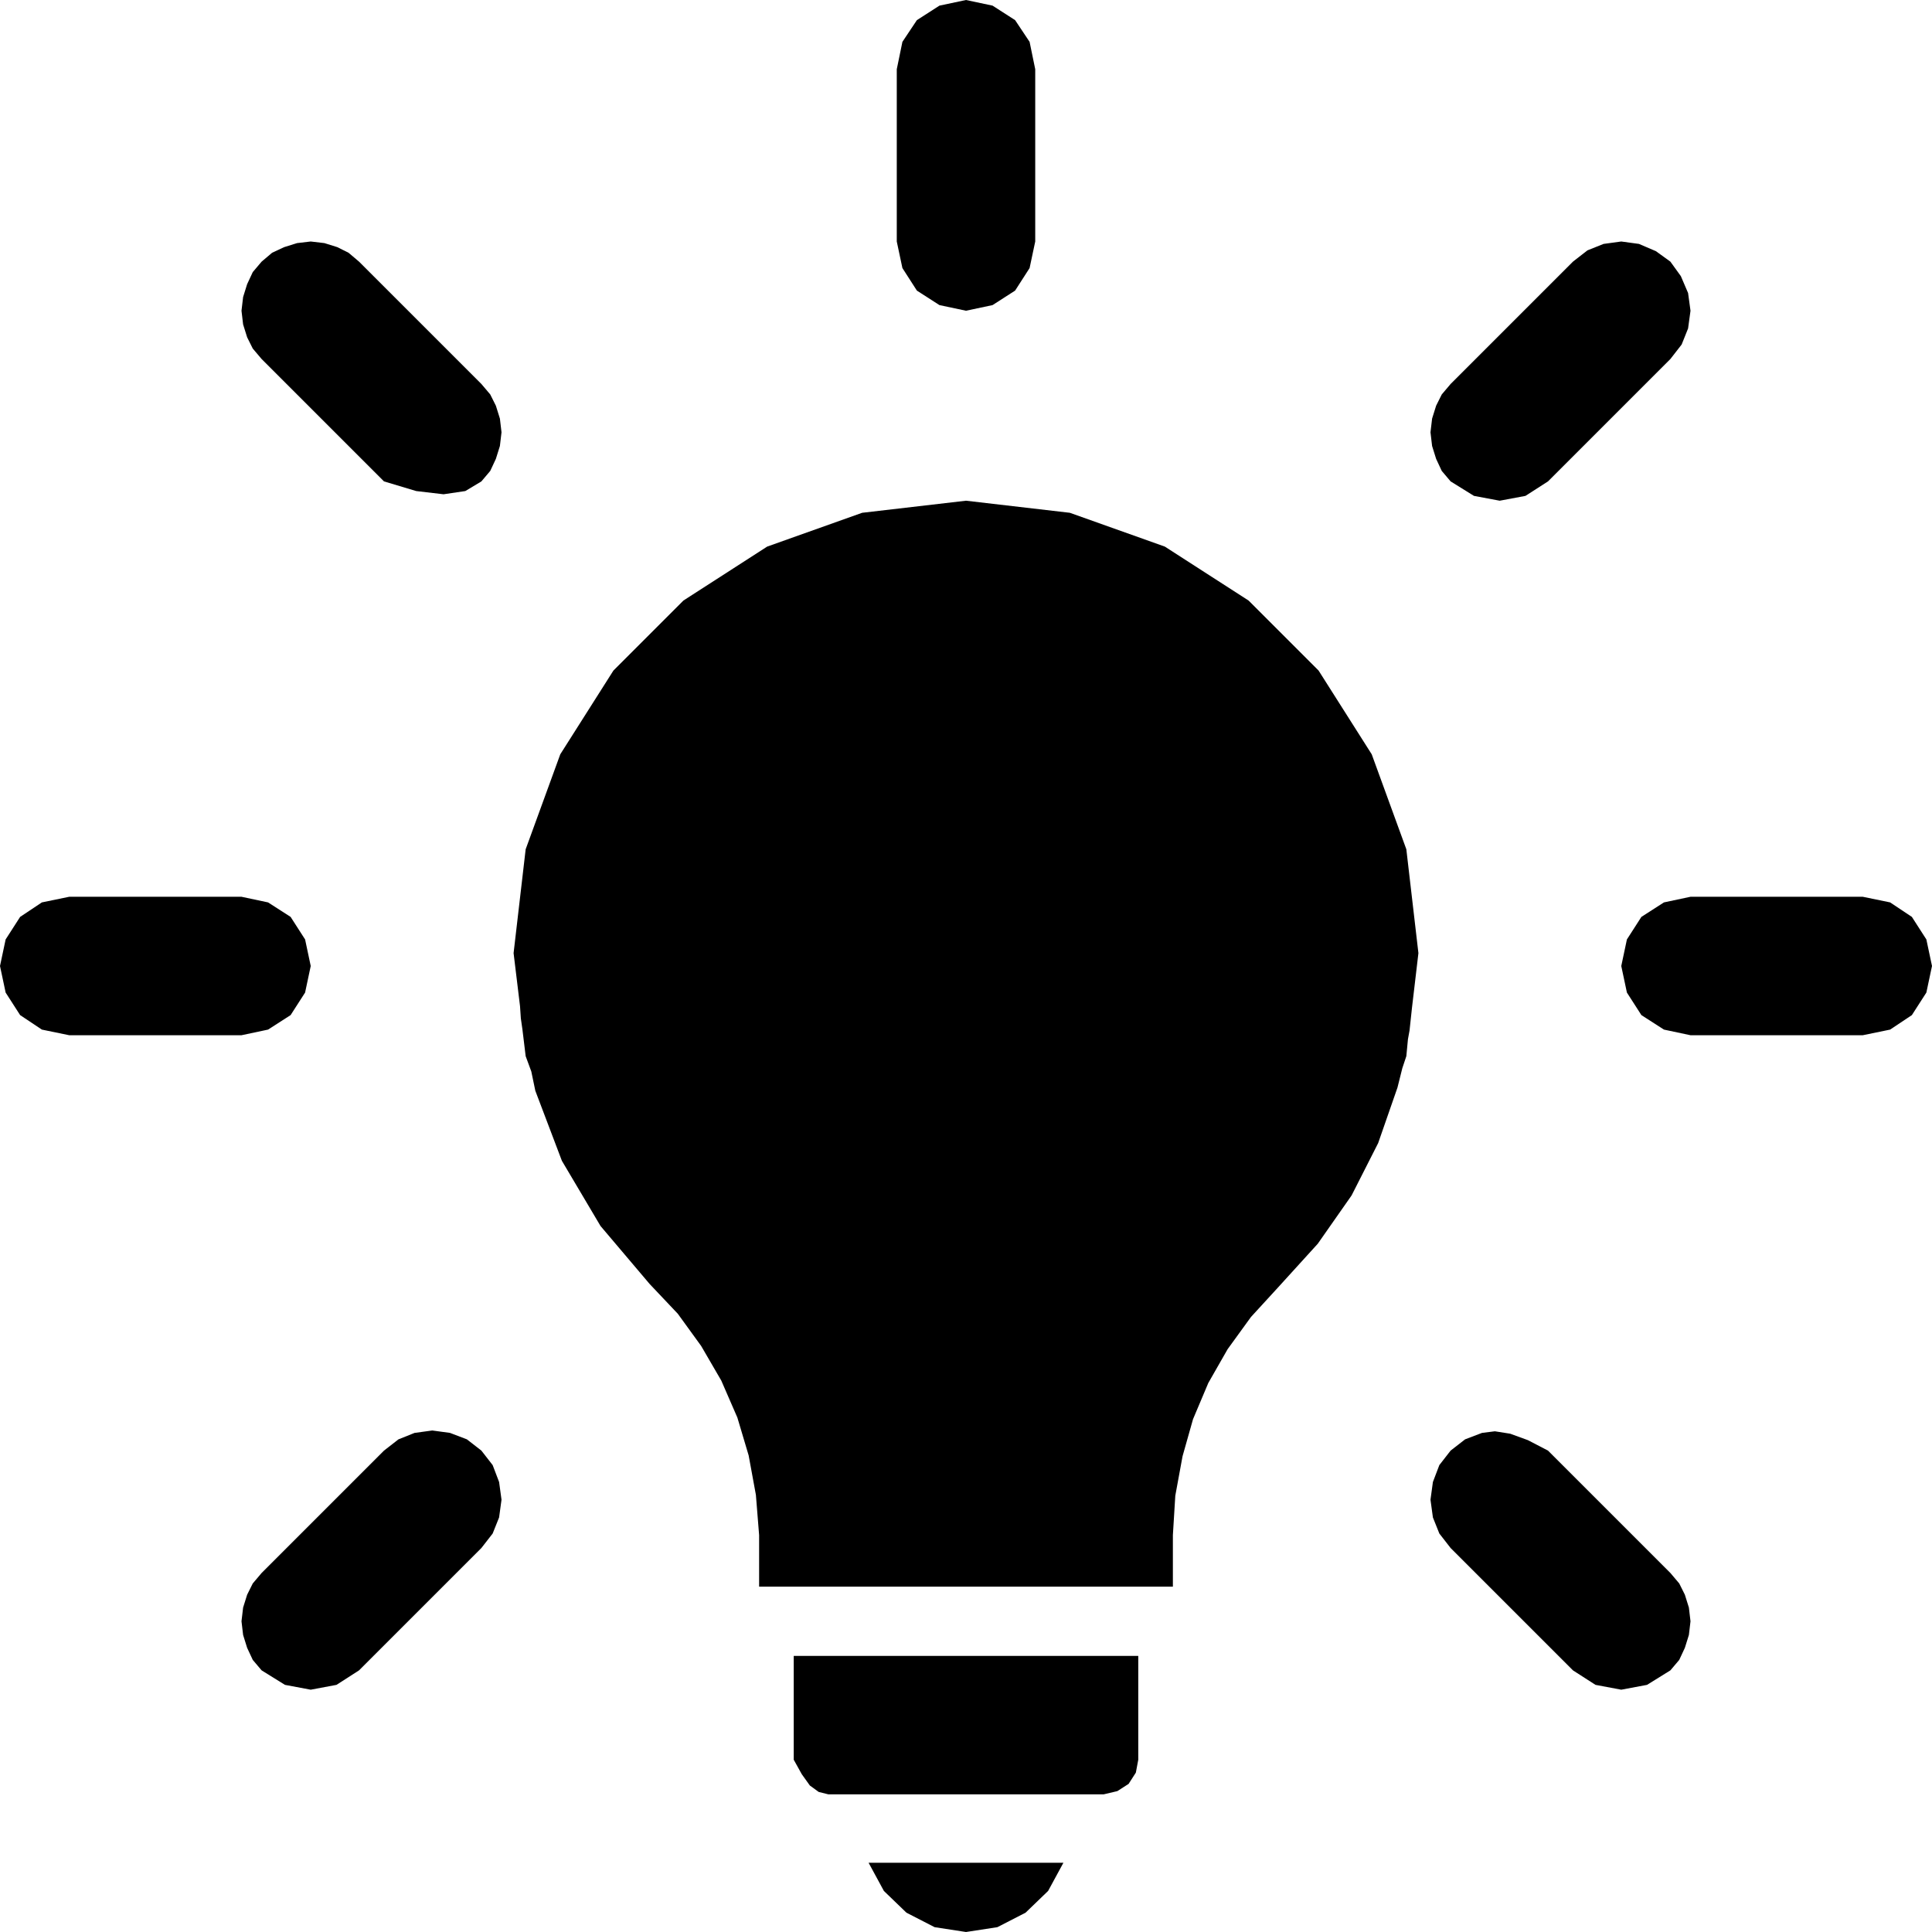 <svg xmlns="http://www.w3.org/2000/svg" viewBox="0 0 24 24" width="100%" height="100%">
    <path d="M12.74 23.76L12.39 23.94L12 24L11.61 23.94L11.26 23.76L10.98 23.49L10.79 23.14L13.21 23.14L13.02 23.49L12.74 23.76ZM14.11 22.02L14.02 22.16L13.88 22.25L13.71 22.29L10.29 22.29L10.17 22.26L10.06 22.18L9.96 22.04L9.86 21.86L9.86 20.57L14.14 20.57L14.14 21.86L14.11 22.02ZM5.8 17.88L5.98 18.02L6.12 18.2L6.2 18.41L6.23 18.63L6.2 18.85L6.12 19.05L5.98 19.23L4.46 20.75L4.18 20.93L3.86 20.99L3.54 20.93L3.25 20.75L3.14 20.62L3.07 20.47L3.02 20.31L3 20.14L3.02 19.97L3.07 19.81L3.14 19.67L3.25 19.54L4.77 18.02L4.95 17.88L5.15 17.8L5.37 17.77L5.59 17.8L5.8 17.88ZM18.98 17.89L19.23 18.02L20.75 19.54L20.86 19.67L20.93 19.81L20.98 19.97L21 20.14L20.98 20.31L20.93 20.47L20.86 20.62L20.75 20.75L20.46 20.93L20.14 20.99L19.82 20.93L19.54 20.75L18.02 19.23L17.88 19.05L17.8 18.85L17.77 18.63L17.8 18.41L17.88 18.2L18.02 18.02L18.2 17.88L18.41 17.8L18.57 17.78L18.76 17.81L18.98 17.89ZM14.47 6.79L15.51 7.46L16.38 8.33L17.04 9.37L17.47 10.55L17.62 11.84L17.54 12.52L17.51 12.8L17.49 12.91L17.47 13.12L17.42 13.27L17.36 13.51L17.12 14.2L16.79 14.85L16.37 15.45L15.87 16L15.54 16.36L15.25 16.76L15.01 17.18L14.82 17.63L14.69 18.09L14.6 18.58L14.57 19.07L14.57 19.71L9.43 19.71L9.43 19.07L9.39 18.57L9.3 18.08L9.16 17.61L8.96 17.15L8.71 16.72L8.42 16.32L8.07 15.95L7.46 15.23L6.98 14.42L6.65 13.55L6.6 13.31L6.53 13.12L6.49 12.79L6.47 12.65L6.46 12.5L6.38 11.84L6.53 10.55L6.96 9.37L7.62 8.33L8.49 7.46L9.53 6.79L10.71 6.37L12 6.22L13.29 6.37L14.47 6.79ZM3.61 11.39L3.79 11.67L3.86 12L3.79 12.33L3.61 12.61L3.33 12.79L3 12.86L0.86 12.86L0.52 12.79L0.25 12.61L0.07 12.33L0 12L0.07 11.67L0.25 11.39L0.52 11.21L0.86 11.14L3 11.14L3.33 11.21L3.61 11.39ZM23.75 11.39L23.93 11.67L24 12L23.93 12.33L23.75 12.61L23.48 12.79L23.14 12.86L21 12.86L20.67 12.79L20.39 12.61L20.21 12.33L20.14 12L20.21 11.67L20.39 11.39L20.67 11.21L21 11.14L23.14 11.14L23.48 11.21L23.75 11.39ZM20.57 3.12L20.75 3.25L20.88 3.43L20.97 3.64L21 3.86L20.97 4.08L20.89 4.28L20.75 4.46L19.23 5.98L18.95 6.16L18.63 6.22L18.31 6.16L18.02 5.98L17.91 5.85L17.84 5.7L17.79 5.54L17.77 5.37L17.79 5.2L17.84 5.04L17.91 4.9L18.02 4.77L19.54 3.25L19.72 3.11L19.92 3.03L20.14 3L20.36 3.03L20.57 3.12ZM4.19 3.07L4.33 3.14L4.46 3.25L5.98 4.77L6.09 4.9L6.16 5.04L6.21 5.2L6.23 5.37L6.21 5.54L6.16 5.7L6.09 5.85L5.98 5.98L5.78 6.1L5.51 6.14L5.17 6.1L4.77 5.98L3.25 4.46L3.14 4.33L3.07 4.19L3.02 4.03L3 3.86L3.02 3.69L3.07 3.53L3.14 3.38L3.25 3.25L3.38 3.14L3.53 3.07L3.69 3.02L3.86 3L4.03 3.02L4.19 3.07ZM12.61 0.25L12.79 0.52L12.86 0.86L12.86 3L12.79 3.33L12.61 3.61L12.33 3.79L12 3.86L11.67 3.79L11.39 3.61L11.21 3.33L11.14 3L11.14 0.86L11.21 0.52L11.39 0.25L11.67 0.07L12 0L12.33 0.07L12.61 0.25Z"/>
</svg>